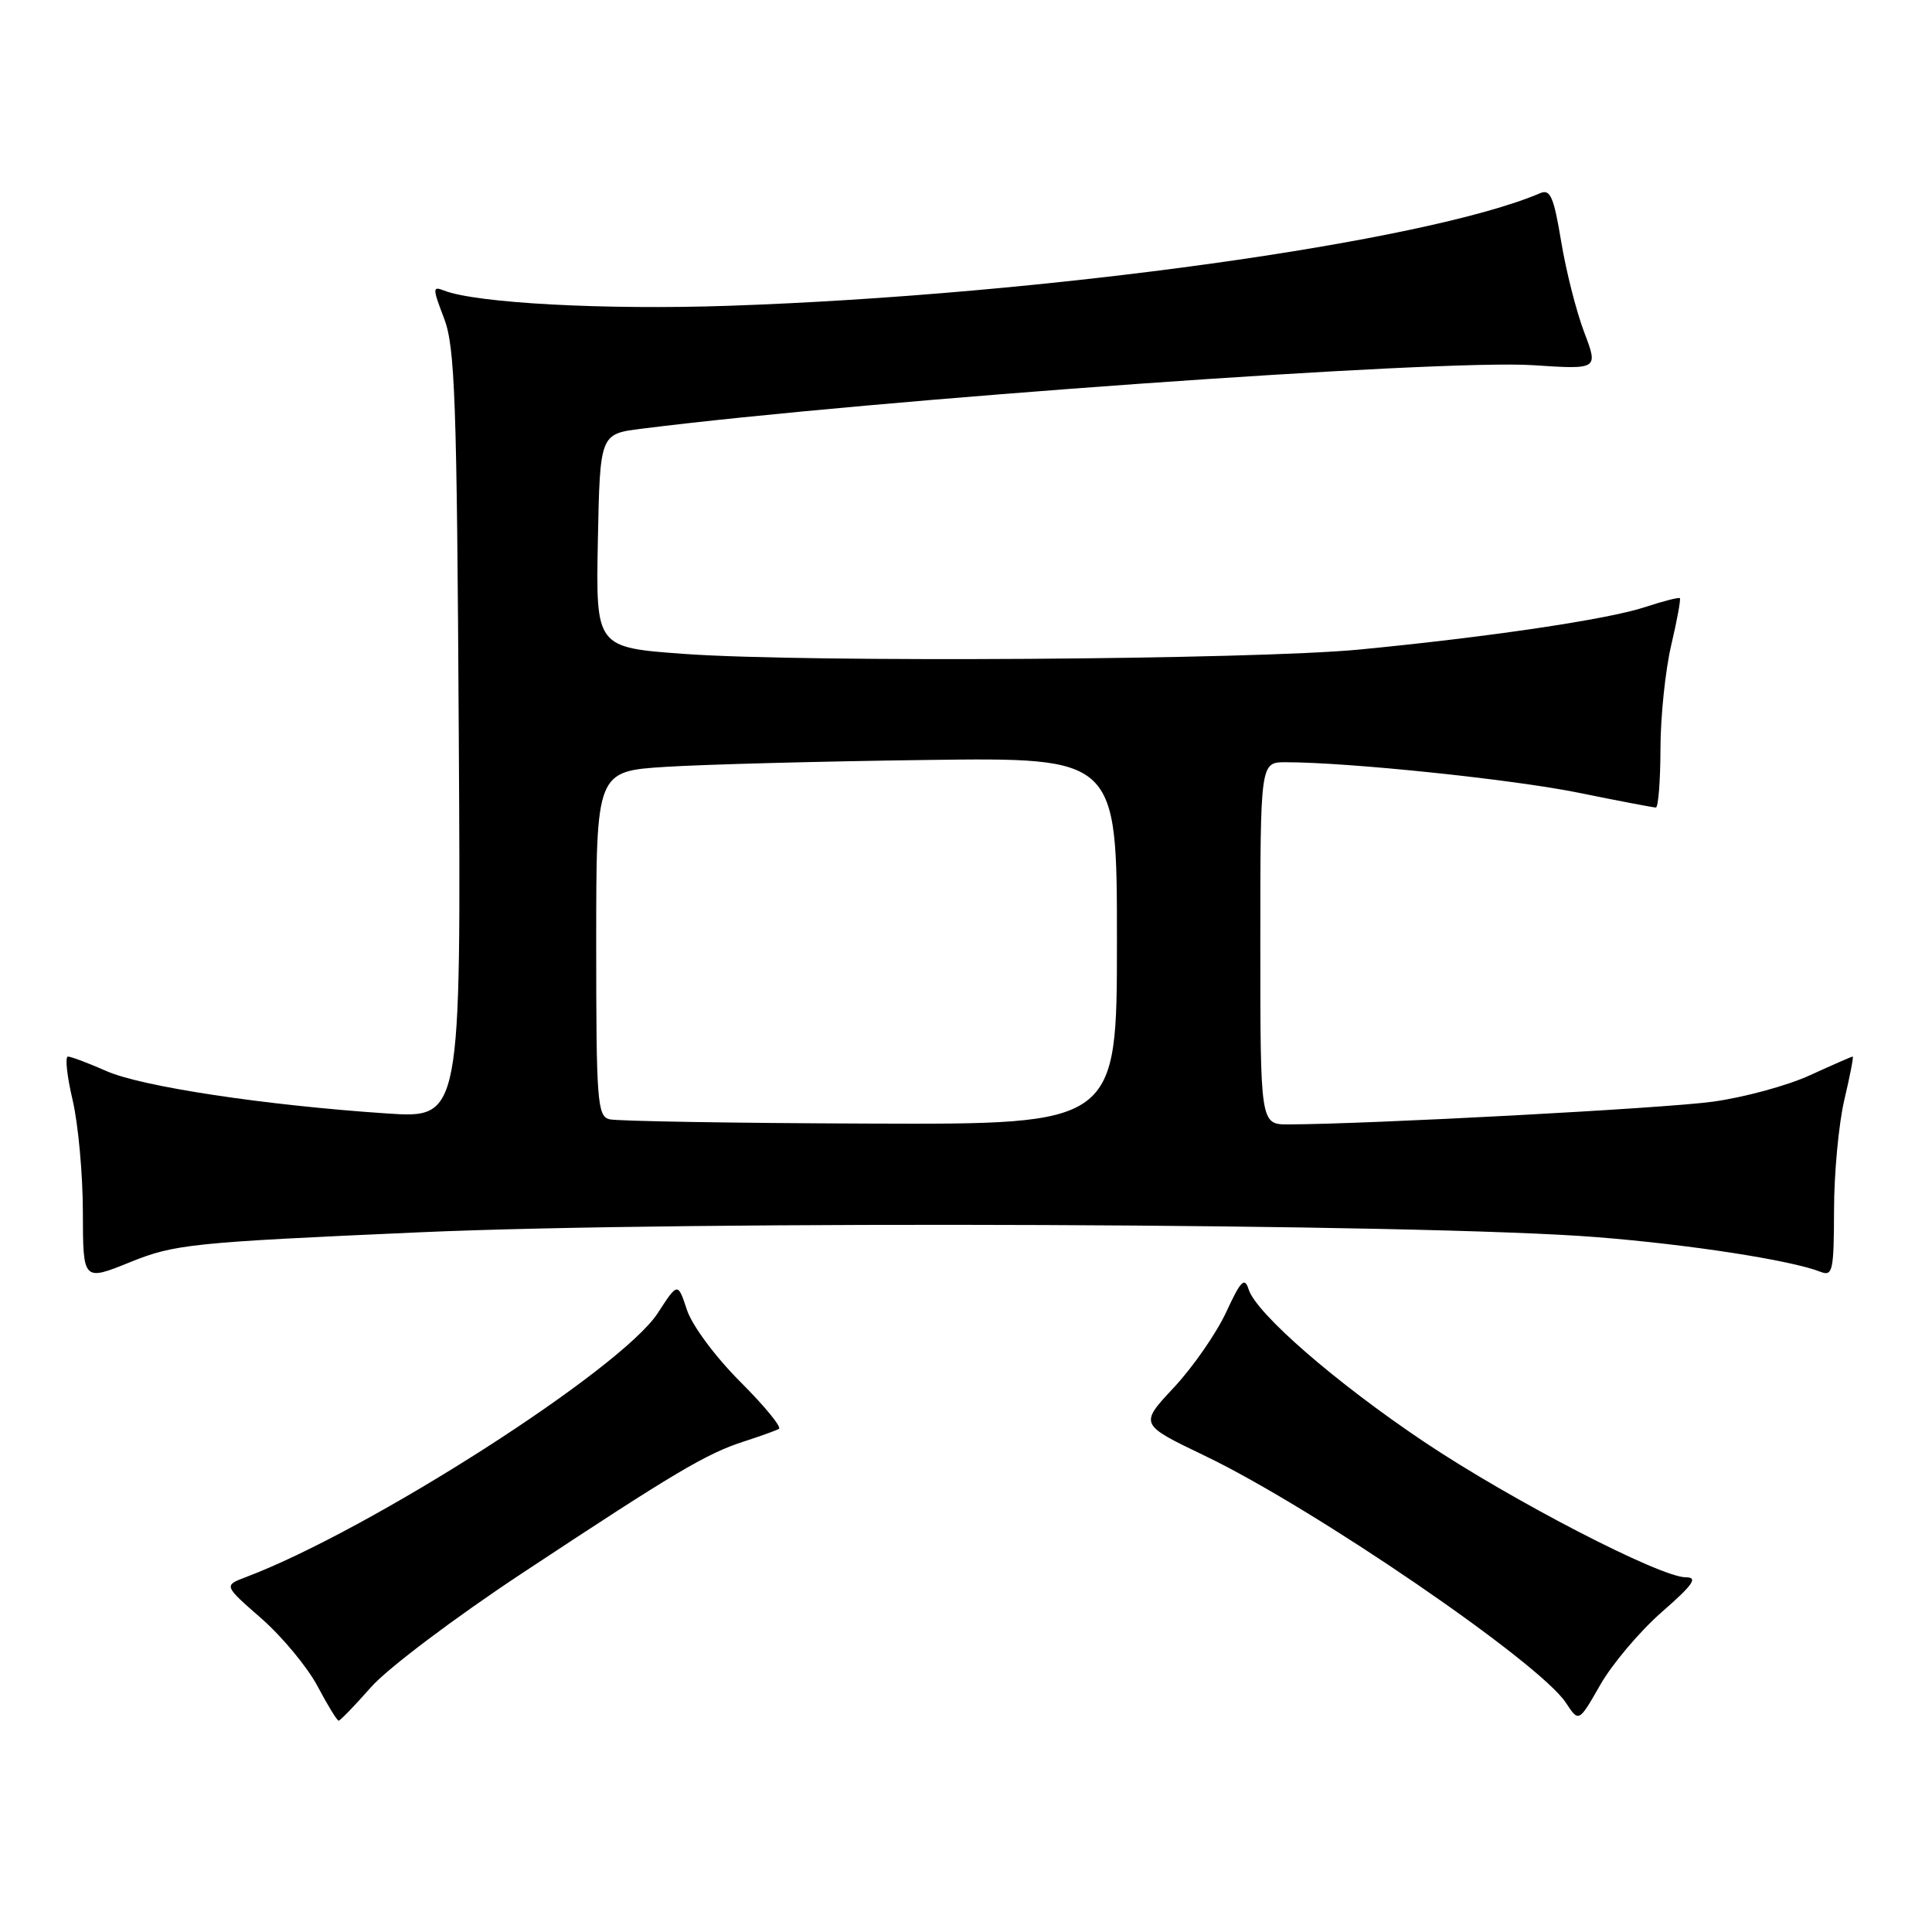 <?xml version="1.0" encoding="UTF-8" standalone="no"?>
<!DOCTYPE svg PUBLIC "-//W3C//DTD SVG 1.1//EN" "http://www.w3.org/Graphics/SVG/1.1/DTD/svg11.dtd" >
<svg xmlns="http://www.w3.org/2000/svg" xmlns:xlink="http://www.w3.org/1999/xlink" version="1.1" viewBox="0 0 256 256">
 <g >
 <path fill="currentColor"
d=" M 49.17 223.55 C 51.34 221.08 60.31 214.32 69.29 208.39 C 89.43 195.08 93.58 192.62 98.55 191.01 C 100.72 190.31 102.82 189.56 103.21 189.33 C 103.61 189.11 101.30 186.30 98.08 183.08 C 94.78 179.78 91.70 175.63 91.02 173.56 C 89.81 169.90 89.81 169.90 87.16 173.99 C 82.32 181.42 49.07 202.74 32.57 208.98 C 29.64 210.09 29.64 210.09 34.64 214.46 C 37.39 216.87 40.73 220.90 42.07 223.42 C 43.40 225.94 44.67 228.00 44.87 228.00 C 45.08 228.00 47.01 226.00 49.17 223.55 Z  M 220.18 213.62 C 224.37 209.96 225.03 209.00 223.38 209.00 C 219.98 209.00 200.30 198.82 188.73 191.07 C 177.04 183.24 166.47 174.06 165.45 170.85 C 164.92 169.16 164.41 169.68 162.46 173.90 C 161.16 176.69 158.05 181.17 155.54 183.86 C 150.97 188.74 150.97 188.74 159.65 192.90 C 174.12 199.85 203.99 220.28 207.50 225.64 C 209.20 228.23 209.20 228.23 212.05 223.24 C 213.62 220.49 217.28 216.16 220.18 213.62 Z  M 55.50 163.29 C 91.31 161.70 188.65 162.09 211.59 163.93 C 223.94 164.91 237.35 166.99 241.25 168.53 C 242.84 169.15 243.00 168.38 243.02 160.36 C 243.02 155.49 243.64 148.91 244.38 145.75 C 245.13 142.59 245.63 140.00 245.49 140.00 C 245.35 140.00 242.80 141.12 239.82 142.48 C 236.84 143.85 231.05 145.42 226.95 145.98 C 220.49 146.87 181.52 148.95 170.75 148.99 C 167.00 149.00 167.00 149.00 167.00 125.00 C 167.00 101.00 167.00 101.00 170.35 101.00 C 178.69 101.00 200.38 103.26 209.16 105.04 C 214.47 106.12 219.08 107.00 219.41 107.00 C 219.73 107.00 220.01 103.51 220.02 99.25 C 220.02 94.99 220.67 88.80 221.44 85.51 C 222.22 82.21 222.73 79.40 222.59 79.26 C 222.45 79.12 220.35 79.66 217.92 80.46 C 212.98 82.08 197.28 84.41 180.11 86.07 C 166.10 87.42 106.78 87.81 90.72 86.65 C 78.95 85.80 78.95 85.80 79.22 71.65 C 79.50 57.50 79.50 57.50 85.00 56.81 C 115.64 52.95 190.98 47.58 203.15 48.39 C 211.79 48.96 211.79 48.96 209.91 44.01 C 208.87 41.28 207.50 35.87 206.86 31.98 C 205.89 26.12 205.42 25.02 204.10 25.59 C 188.97 32.07 138.37 39.10 96.50 40.52 C 80.13 41.08 63.10 40.17 58.84 38.50 C 57.30 37.90 57.30 38.15 58.84 42.18 C 60.29 45.96 60.54 52.87 60.79 97.35 C 61.09 148.19 61.09 148.19 51.29 147.54 C 35.15 146.46 18.78 143.99 14.12 141.93 C 11.72 140.87 9.41 140.00 9.00 140.00 C 8.60 140.00 8.87 142.59 9.62 145.75 C 10.36 148.91 10.98 155.61 10.98 160.63 C 11.00 169.77 11.00 169.77 17.25 167.24 C 23.14 164.86 25.35 164.63 55.50 163.29 Z  M 80.75 148.31 C 79.15 147.89 79.00 145.93 79.00 125.02 C 79.00 102.19 79.00 102.19 88.25 101.61 C 93.34 101.29 108.86 100.88 122.75 100.70 C 148.00 100.37 148.00 100.37 148.00 124.68 C 148.00 149.00 148.00 149.00 115.25 148.88 C 97.24 148.82 81.71 148.56 80.75 148.31 Z "/>
</g>
</svg>